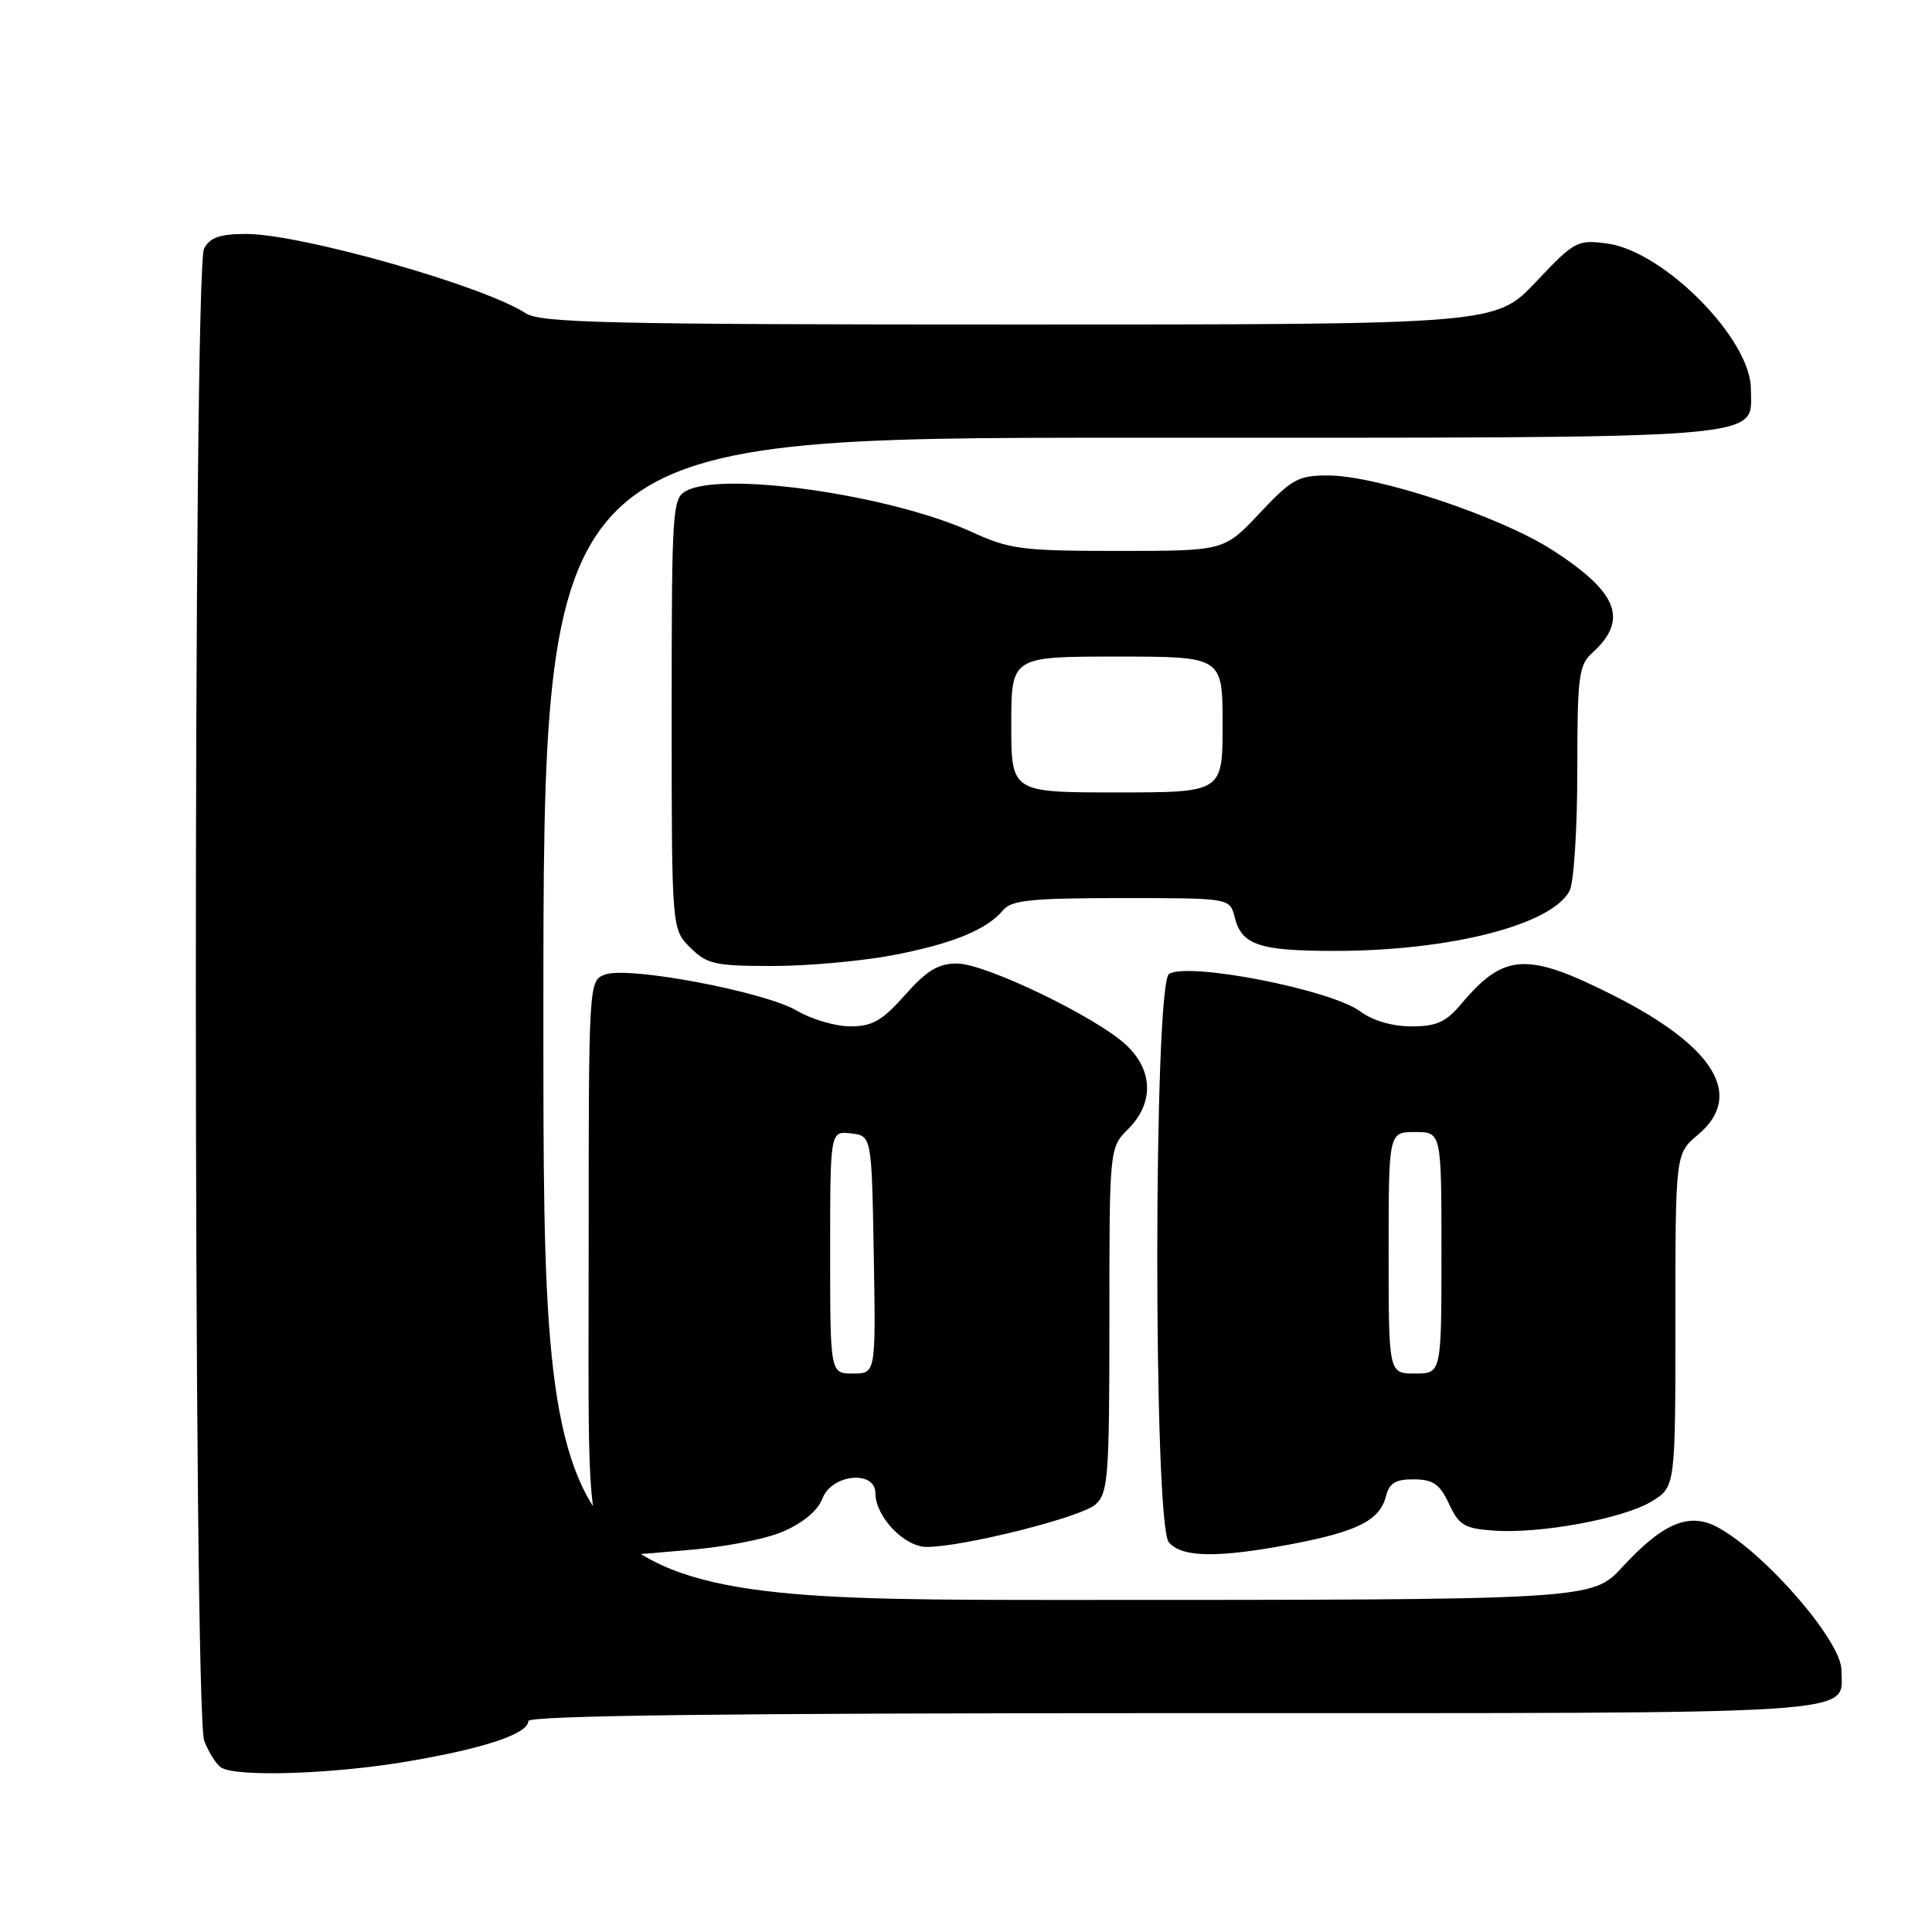<?xml version="1.0" encoding="UTF-8" standalone="no"?>
<!DOCTYPE svg PUBLIC "-//W3C//DTD SVG 1.1//EN" "http://www.w3.org/Graphics/SVG/1.1/DTD/svg11.dtd" >
<svg xmlns="http://www.w3.org/2000/svg" xmlns:xlink="http://www.w3.org/1999/xlink" version="1.1" viewBox="0 0 256 256">
 <g >
 <path fill="currentColor"
d=" M 54.07 233.39 C 64.23 231.66 70.00 229.73 70.00 228.05 C 70.00 227.32 96.38 227.00 155.43 227.00 C 248.96 227.00 244.00 227.32 244.00 221.29 C 244.00 217.46 233.93 205.83 227.65 202.40 C 223.86 200.33 220.40 201.76 215.00 207.61 C 210.96 212.00 210.96 212.00 141.48 212.00 C 72.00 212.00 72.00 212.00 72.00 135.00 C 72.00 58.00 72.00 58.00 149.78 58.00 C 236.24 58.00 232.00 58.33 232.00 51.53 C 232.00 44.94 220.48 33.28 212.96 32.27 C 209.00 31.74 208.64 31.93 203.51 37.36 C 198.17 43.00 198.17 43.00 135.05 43.00 C 80.63 43.00 71.61 42.79 69.64 41.50 C 64.10 37.87 39.87 31.00 32.62 31.00 C 29.15 31.00 27.83 31.46 27.04 32.93 C 25.57 35.66 25.60 226.82 27.06 230.66 C 27.65 232.20 28.66 233.80 29.31 234.21 C 31.34 235.50 44.20 235.08 54.07 233.39 Z  M 103.75 202.94 C 106.42 201.79 108.37 200.16 108.98 198.55 C 110.21 195.32 116.00 194.75 116.00 197.87 C 116.00 200.98 119.86 205.00 122.82 204.98 C 127.79 204.94 143.31 201.03 145.16 199.35 C 146.84 197.83 147.00 195.75 147.00 174.89 C 147.00 152.09 147.00 152.09 149.50 149.59 C 152.91 146.18 152.81 141.84 149.25 138.49 C 145.31 134.78 130.56 127.67 126.81 127.67 C 124.33 127.67 122.80 128.59 119.93 131.83 C 116.90 135.25 115.59 136.00 112.67 136.00 C 110.71 136.00 107.54 135.07 105.61 133.93 C 101.31 131.40 83.27 127.99 80.19 129.13 C 78.00 129.94 78.00 129.94 78.00 166.14 C 78.00 209.64 76.99 206.45 90.46 205.45 C 95.59 205.07 101.34 203.99 103.75 202.94 Z  M 171.32 204.57 C 179.93 202.92 182.84 201.43 183.65 198.25 C 184.09 196.51 184.93 196.00 187.36 196.02 C 189.91 196.04 190.78 196.65 192.00 199.27 C 193.31 202.10 194.05 202.54 197.90 202.81 C 204.10 203.26 215.09 201.23 218.84 198.95 C 222.00 197.03 222.00 197.03 222.00 174.95 C 222.00 152.87 222.00 152.87 225.00 150.35 C 231.16 145.17 227.20 138.67 213.78 131.89 C 202.35 126.12 199.31 126.28 193.68 132.96 C 191.60 135.44 190.37 136.00 187.02 136.00 C 184.49 136.00 181.88 135.24 180.21 134.00 C 176.32 131.13 157.51 127.45 154.91 129.05 C 152.85 130.33 152.81 201.86 154.87 204.35 C 156.58 206.40 161.38 206.47 171.32 204.57 Z  M 118.34 126.56 C 126.23 125.05 130.77 123.19 132.95 120.57 C 134.01 119.28 136.79 119.00 148.60 119.00 C 162.96 119.00 162.96 119.00 163.60 121.53 C 164.52 125.22 166.84 126.00 176.85 126.00 C 192.12 126.00 205.55 122.57 207.97 118.06 C 208.54 117.00 209.00 109.87 209.00 102.22 C 209.00 89.64 209.19 88.14 210.97 86.52 C 215.81 82.14 214.43 78.52 205.76 72.92 C 198.80 68.43 182.49 63.00 175.94 63.00 C 172.03 63.00 171.14 63.49 166.91 68.00 C 162.21 73.00 162.21 73.00 148.23 73.00 C 135.44 73.00 133.78 72.79 128.79 70.50 C 118.08 65.60 95.87 62.39 90.93 65.04 C 89.09 66.02 89.00 67.42 89.00 94.58 C 89.00 123.09 89.00 123.09 91.45 125.55 C 93.67 127.76 94.72 128.00 102.37 128.00 C 107.02 128.00 114.21 127.35 118.34 126.56 Z  M 110.00 165.93 C 110.00 149.87 110.00 149.87 112.75 150.18 C 115.50 150.50 115.50 150.50 115.78 166.25 C 116.05 182.00 116.05 182.00 113.03 182.00 C 110.00 182.00 110.00 182.00 110.00 165.93 Z  M 184.00 166.00 C 184.00 150.00 184.00 150.00 187.50 150.00 C 191.00 150.00 191.00 150.00 191.00 166.00 C 191.00 182.00 191.00 182.00 187.50 182.00 C 184.00 182.00 184.00 182.00 184.00 166.00 Z  M 134.00 96.00 C 134.00 87.00 134.00 87.00 148.00 87.00 C 162.00 87.00 162.00 87.00 162.00 96.00 C 162.00 105.00 162.00 105.00 148.00 105.00 C 134.00 105.00 134.00 105.00 134.00 96.00 Z "/>
</g>
</svg>